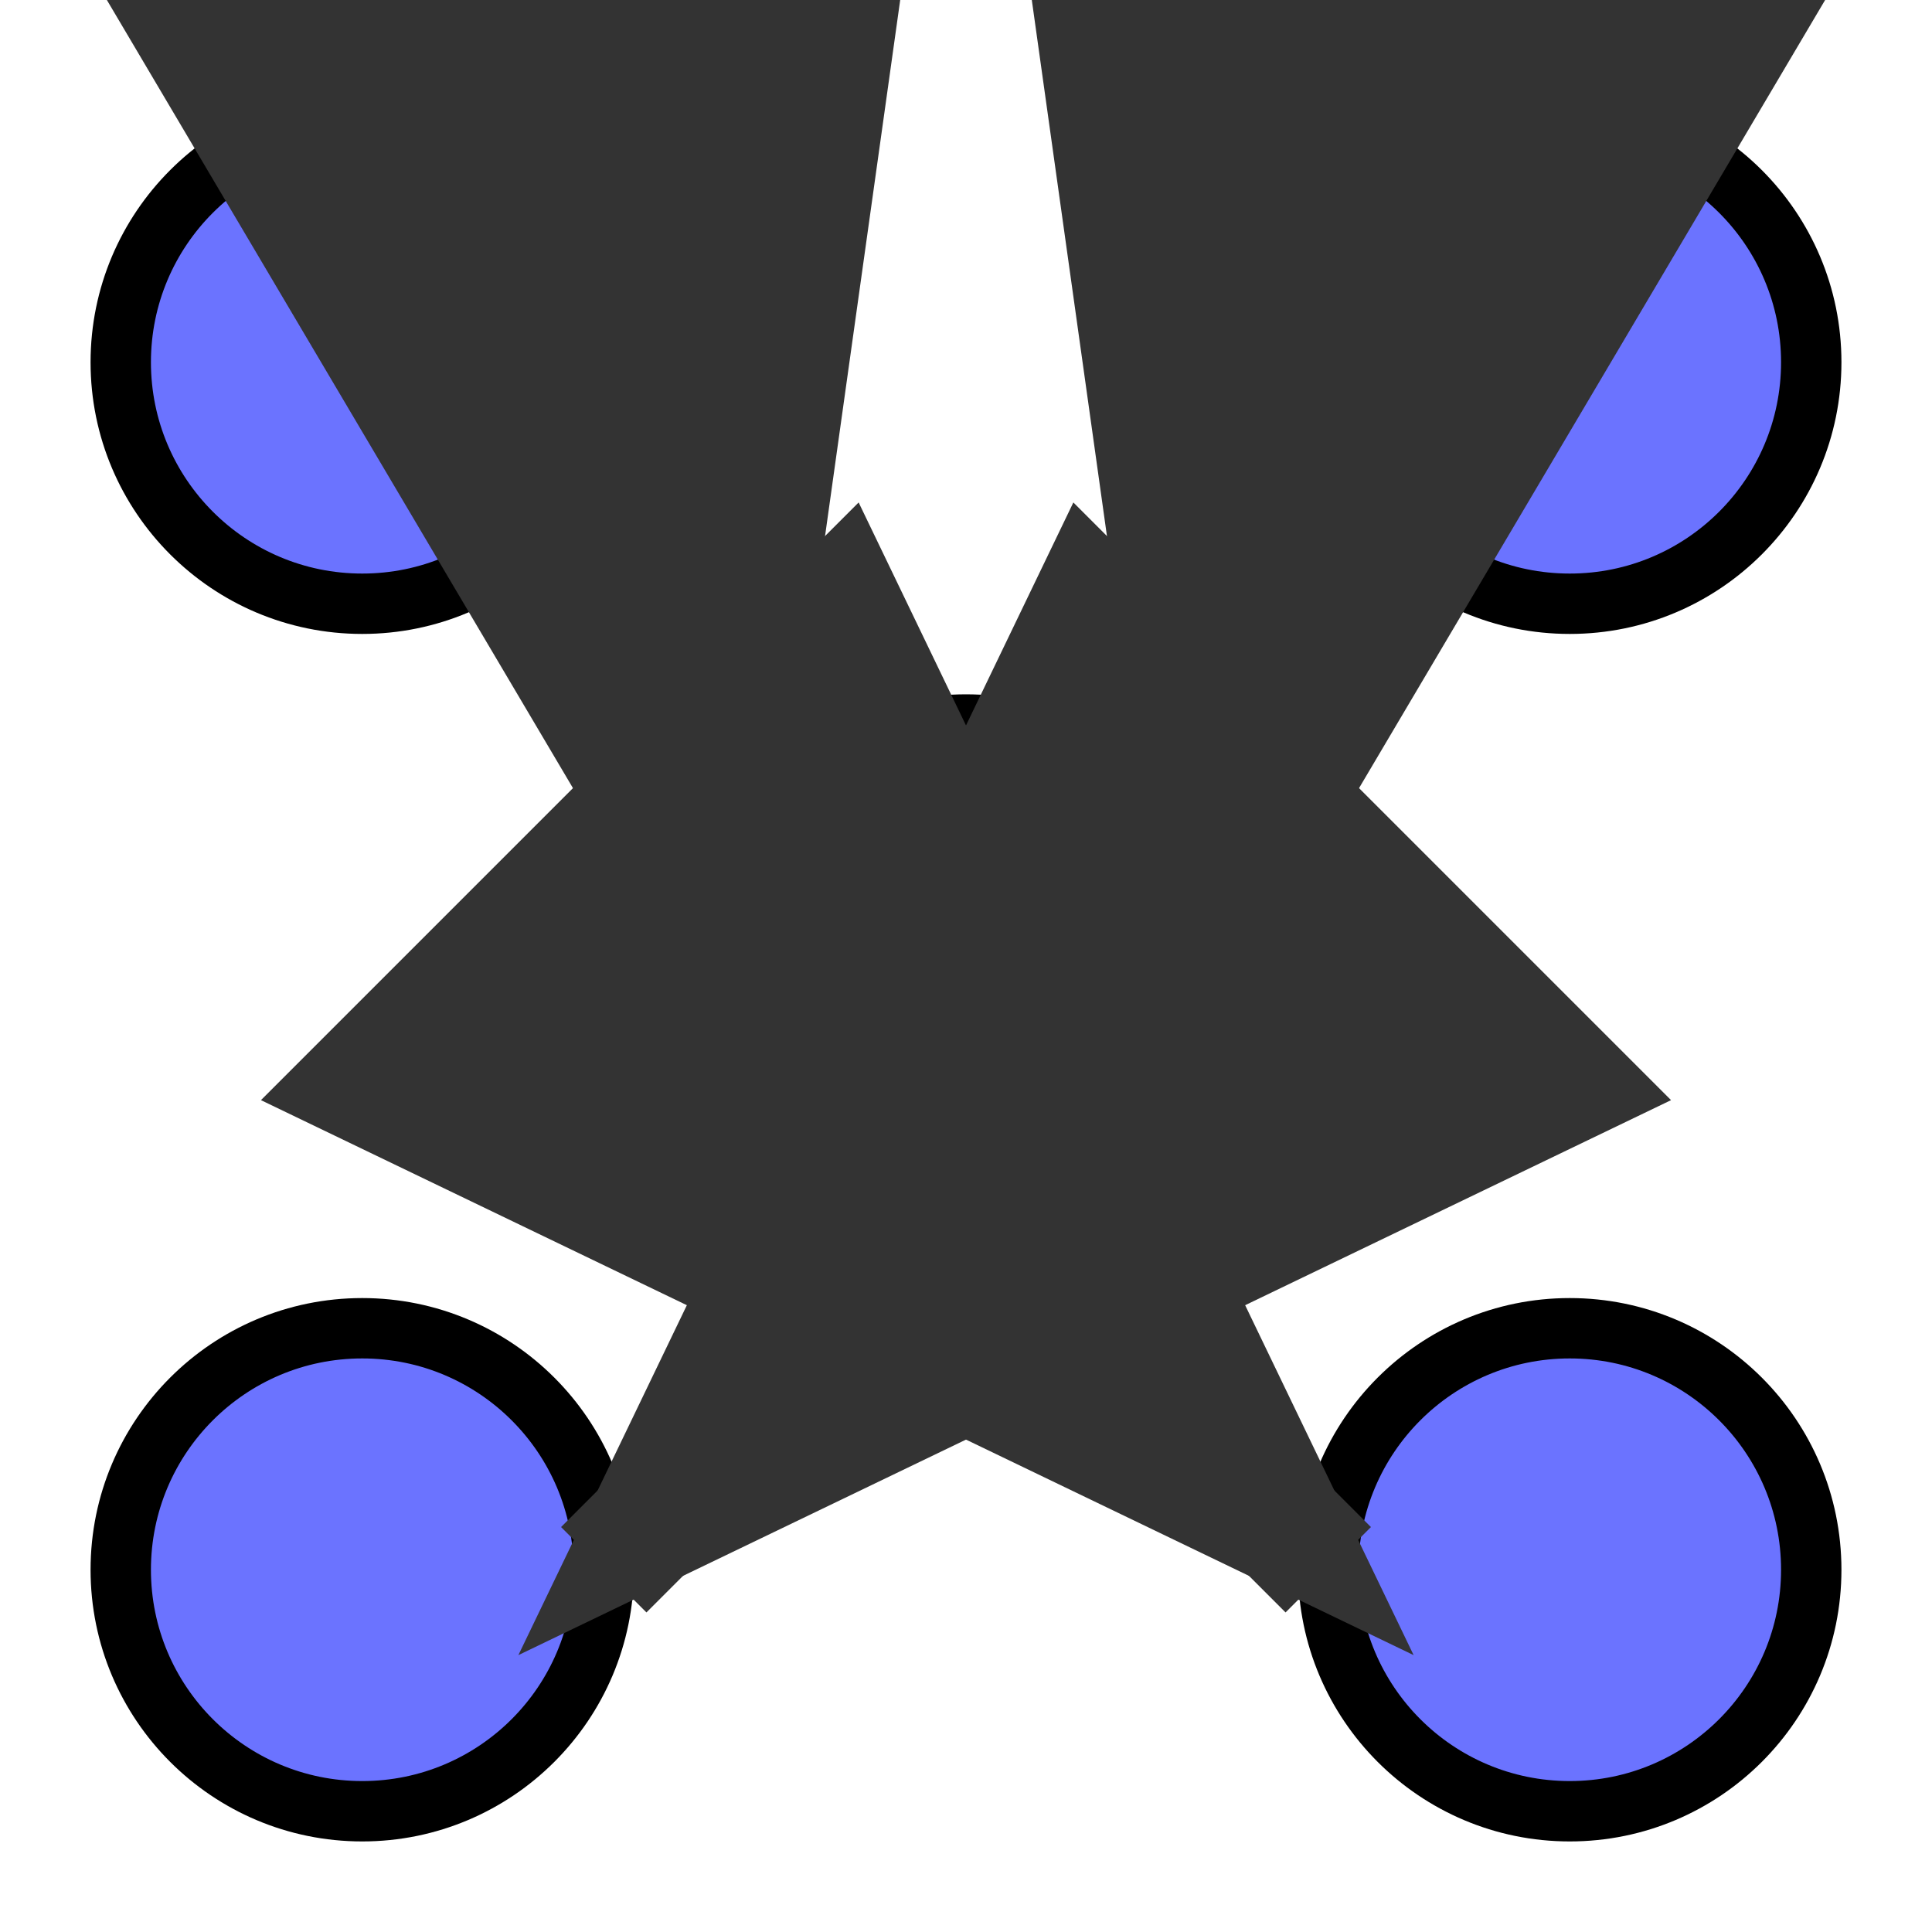 <svg width="16" height="16" viewBox="0 0 16 16" fill="none" xmlns="http://www.w3.org/2000/svg">
  <!-- Nodes -->
  <circle cx="3" cy="3" r="2" fill="#6B73FF" stroke="#000" stroke-width="0.5"/>
  <circle cx="13" cy="3" r="2" fill="#6B73FF" stroke="#000" stroke-width="0.5"/>
  <circle cx="8" cy="8" r="2" fill="#FF6B6B" stroke="#000" stroke-width="0.5"/>
  <circle cx="3" cy="13" r="2" fill="#6B73FF" stroke="#000" stroke-width="0.5"/>
  <circle cx="13" cy="13" r="2" fill="#6B73FF" stroke="#000" stroke-width="0.5"/>
  
  <!-- Connections -->
  <line x1="5" y1="3" x2="6" y2="8" stroke="#333" stroke-width="1" marker-end="url(#arrowhead)"/>
  <line x1="11" y1="3" x2="10" y2="8" stroke="#333" stroke-width="1" marker-end="url(#arrowhead)"/>
  <line x1="8" y1="10" x2="5" y2="13" stroke="#333" stroke-width="1" marker-end="url(#arrowhead)"/>
  <line x1="8" y1="10" x2="11" y2="13" stroke="#333" stroke-width="1" marker-end="url(#arrowhead)"/>
  
  <!-- Arrow marker -->
  <defs>
    <marker id="arrowhead" markerWidth="10" markerHeight="7" refX="9" refY="3.5" orient="auto">
      <polygon points="0 0, 10 3.5, 0 7" fill="#333"/>
    </marker>
  </defs>
</svg>